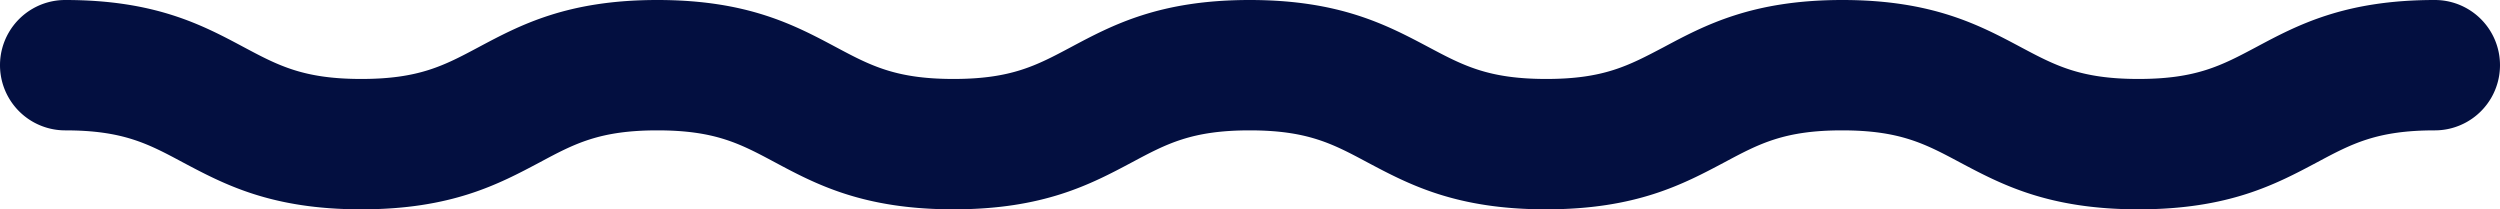 <svg xmlns="http://www.w3.org/2000/svg" viewBox="0 0 284.96 23.86">
    <defs>
        <style>.cls-1{fill:#030f40;}</style>
    </defs>
    <title>SOFichier 7</title>
    <g id="Calque_2" data-name="Calque 2">
        <g id="Premier_plan" data-name="Premier plan">
            <path class="cls-1"
                  d="M277.53,0c-10.3,0-15.66,2.86-20.38,5.38C253.2,7.48,250.34,9,243.75,9s-9.45-1.52-13.4-3.62C225.62,2.86,220.26,0,210,0s-15.65,2.86-20.37,5.38c-4,2.1-6.8,3.62-13.38,3.62s-9.45-1.52-13.4-3.62C158.09,2.86,152.73,0,142.44,0s-15.65,2.86-20.38,5.38C118.12,7.48,115.26,9,108.68,9S99.24,7.48,95.3,5.38C90.57,2.86,85.22,0,74.93,0S59.28,2.86,54.55,5.38C50.61,7.48,47.76,9,41.18,9S31.74,7.48,27.8,5.38C23.08,2.86,17.72,0,7.43,0a7.43,7.43,0,0,0,0,14.86c6.59,0,9.44,1.52,13.38,3.63,4.73,2.51,10.08,5.37,20.37,5.37S56.82,21,61.55,18.49c3.94-2.11,6.79-3.63,13.38-3.63s9.43,1.52,13.38,3.63C93,21,98.39,23.86,108.68,23.86s15.65-2.86,20.37-5.37c3.95-2.11,6.8-3.63,13.39-3.63s9.44,1.52,13.39,3.63c4.73,2.51,10.08,5.37,20.38,5.37s15.64-2.86,20.37-5.37c3.95-2.11,6.8-3.63,13.38-3.63s9.45,1.52,13.4,3.63c4.73,2.51,10.08,5.37,20.39,5.37s15.66-2.86,20.38-5.37c3.95-2.11,6.8-3.63,13.4-3.63a7.43,7.43,0,1,0,0-14.86Z"/>
        </g>
    </g>
</svg>